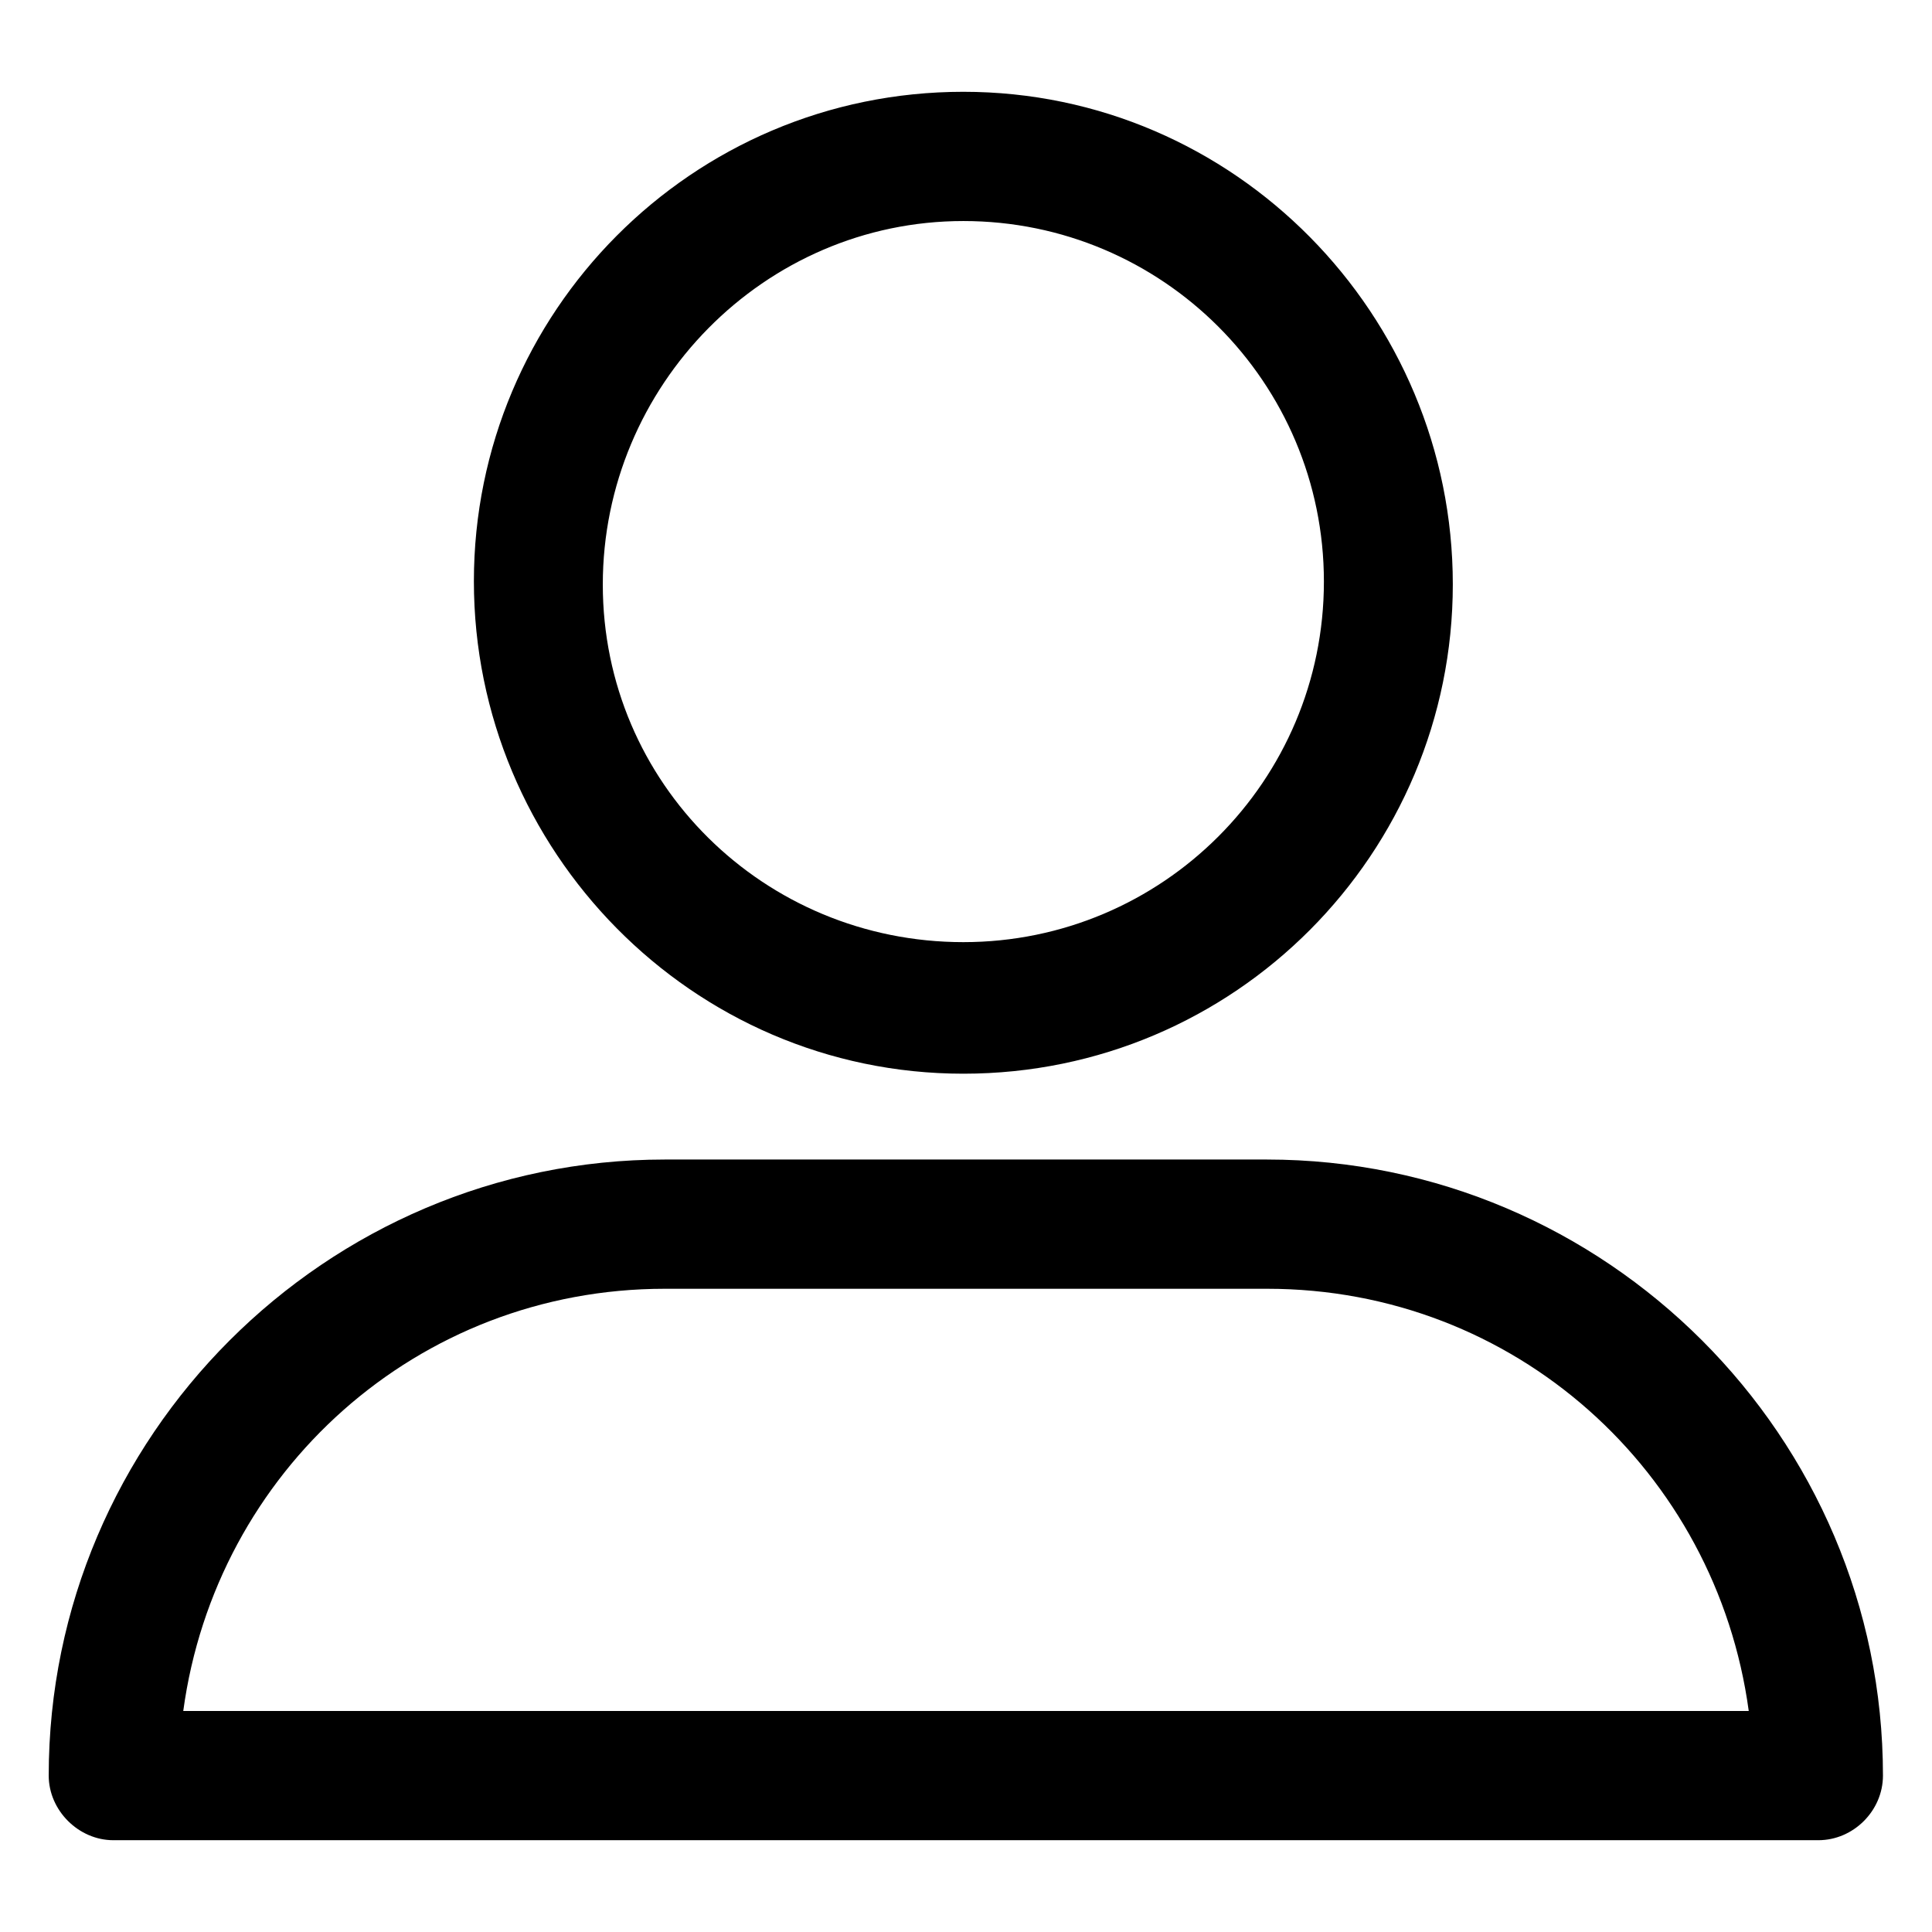 <?xml version="1.0" encoding="utf-8"?>
<!-- Generator: Adobe Illustrator 24.3.0, SVG Export Plug-In . SVG Version: 6.00 Build 0)  -->
<svg version="1.1" id="user" xmlns="http://www.w3.org/2000/svg" xmlns:xlink="http://www.w3.org/1999/xlink" x="0px" y="0px"
	 viewBox="0 0 583 583" style="enable-background:new 0 0 583 583;" xml:space="preserve">
<path d="M290.7,324c82,0,147.7-66.5,147.7-147.7S372.7,27.7,290.7,27.7S143,94.3,143,175.4S208.7,324,290.7,324z M290.7,66.7
	c60.1,0,108.8,48.7,108.8,108.8s-48.7,108.8-108.8,108.8s-108.8-47.9-108.8-107.9S230.6,66.7,290.7,66.7z M34.2,555.3h514.5
	c10.6,0,19.5-8.9,19.5-19.5c0-102.3-83.6-185.9-185.9-185.9H200.6c-102.3,0-185.9,83.6-185.9,185.9
	C14.7,546.3,23.7,555.3,34.2,555.3z M200.6,388.9h181.8c74.7,0,135.5,55.2,145.3,127.4H55.3C65.1,444.1,125.9,388.9,200.6,388.9z"/>
</svg>
